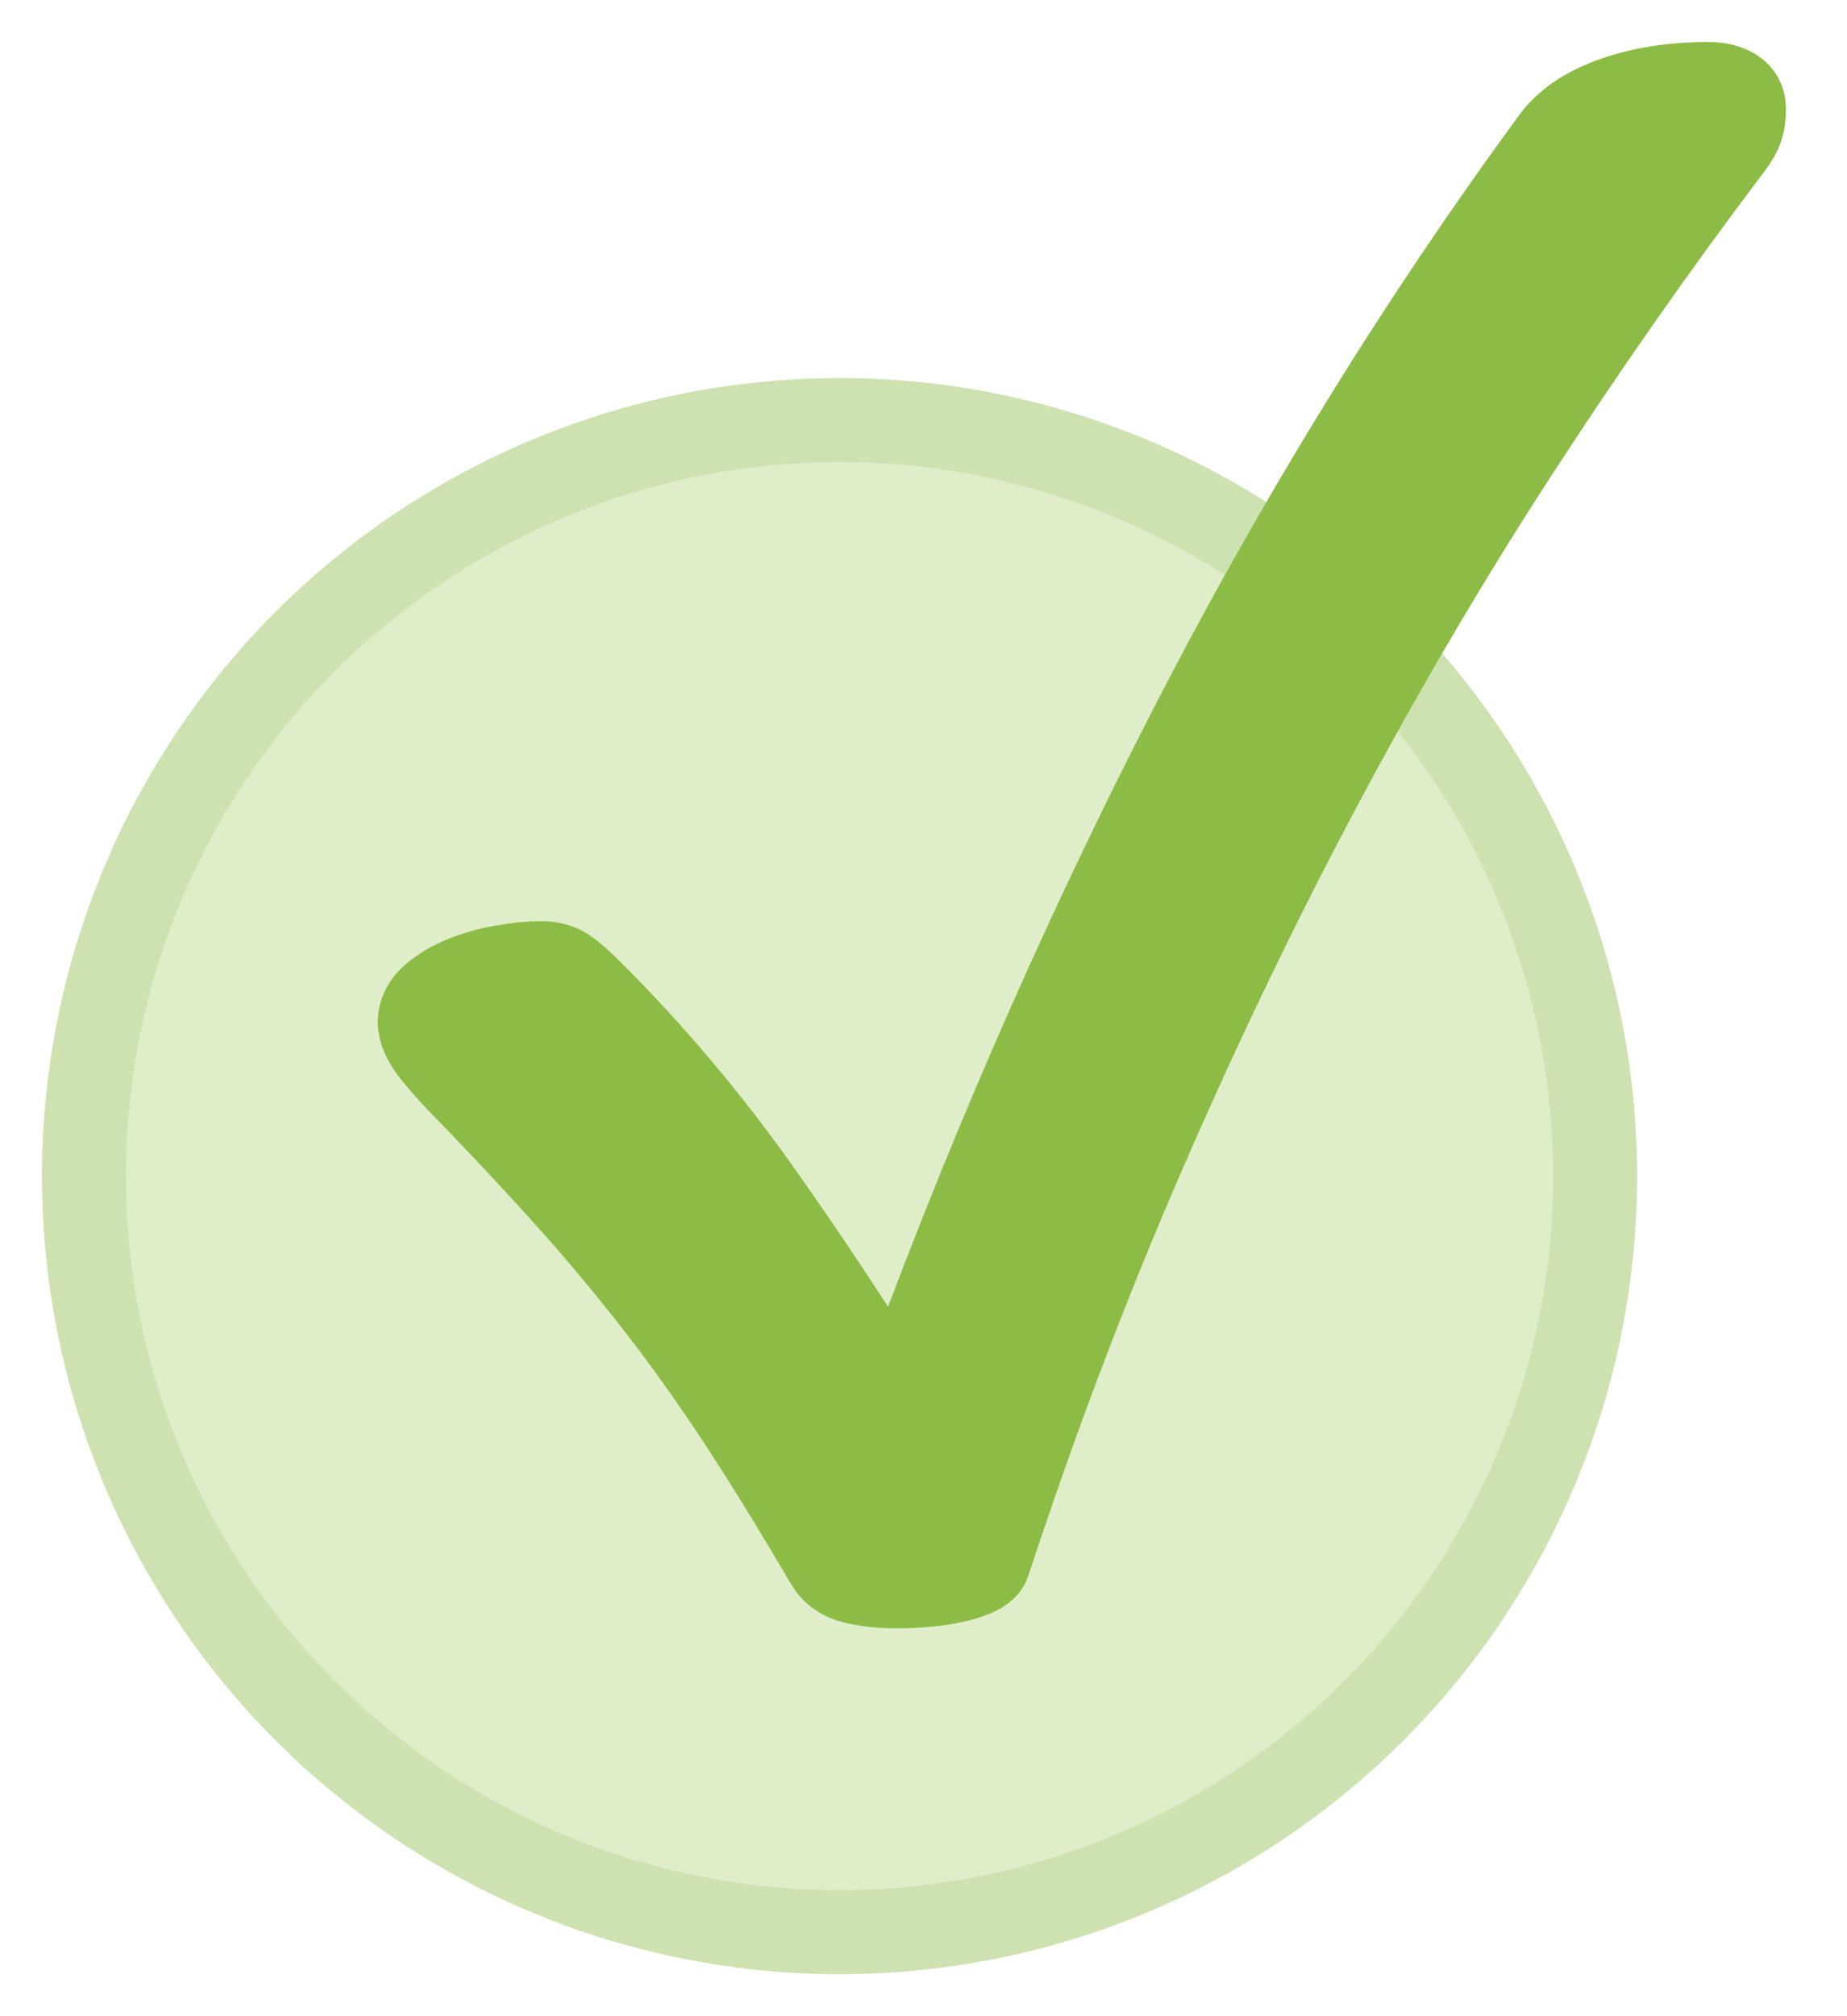 <?xml version="1.0" encoding="UTF-8" standalone="no"?>
<svg width="22px" height="24px" viewBox="0 0 22 24" version="1.1" xmlns="http://www.w3.org/2000/svg" xmlns:xlink="http://www.w3.org/1999/xlink" xmlns:sketch="http://www.bohemiancoding.com/sketch/ns">
    <!-- Generator: Sketch 3.3.1 (12002) - http://www.bohemiancoding.com/sketch -->
    <title>task-checked</title>
    <desc>Created with Sketch.</desc>
    <defs></defs>
    <g id="desktop-mockup" stroke="none" stroke-width="1" fill="none" fill-rule="evenodd" sketch:type="MSPage">
        <g id="Artboard-18" sketch:type="MSArtboardGroup" transform="translate(-150, -136)">
            <circle id="Oval-20" stroke="#CEE2B1" fill="#DFEDC9" sketch:type="MSShapeGroup" cx="160" cy="150" r="9"></circle>
            <path d="M155.621,149.035 C155.441,148.855 155.293,148.693 155.176,148.549 C155.059,148.404 155,148.277 155,148.168 C155,148.051 155.053,147.947 155.158,147.857 C155.264,147.768 155.391,147.693 155.539,147.635 C155.688,147.576 155.846,147.533 156.014,147.506 C156.182,147.479 156.324,147.465 156.441,147.465 C156.566,147.465 156.67,147.494 156.752,147.553 C156.834,147.611 156.93,147.695 157.039,147.805 C157.773,148.539 158.439,149.328 159.037,150.172 C159.635,151.016 160.187,151.852 160.695,152.68 C161.672,149.977 162.809,147.355 164.105,144.816 C165.402,142.277 166.863,139.898 168.488,137.68 C168.645,137.461 168.889,137.293 169.221,137.176 C169.553,137.059 169.926,137 170.34,137 C170.473,137 170.578,137.025 170.656,137.076 C170.734,137.127 170.773,137.199 170.773,137.293 C170.773,137.387 170.762,137.467 170.738,137.533 C170.715,137.6 170.66,137.687 170.574,137.797 C169.707,138.945 168.865,140.148 168.049,141.406 C167.232,142.664 166.453,143.99 165.711,145.385 C164.969,146.779 164.266,148.242 163.602,149.773 C162.937,151.305 162.328,152.914 161.773,154.602 C161.758,154.648 161.715,154.689 161.645,154.725 C161.574,154.76 161.488,154.789 161.387,154.812 C161.285,154.836 161.172,154.854 161.047,154.865 C160.922,154.877 160.797,154.883 160.672,154.883 C160.492,154.883 160.328,154.865 160.18,154.83 C160.031,154.795 159.922,154.719 159.852,154.602 C159.477,153.961 159.129,153.396 158.809,152.908 C158.488,152.42 158.164,151.965 157.836,151.543 C157.508,151.121 157.166,150.711 156.811,150.312 C156.455,149.914 156.059,149.488 155.621,149.035 L155.621,149.035 Z" id="✓-copy" stroke="#8CBC45" fill="#8CBC45" sketch:type="MSShapeGroup"></path>
        </g>
    </g>
</svg>